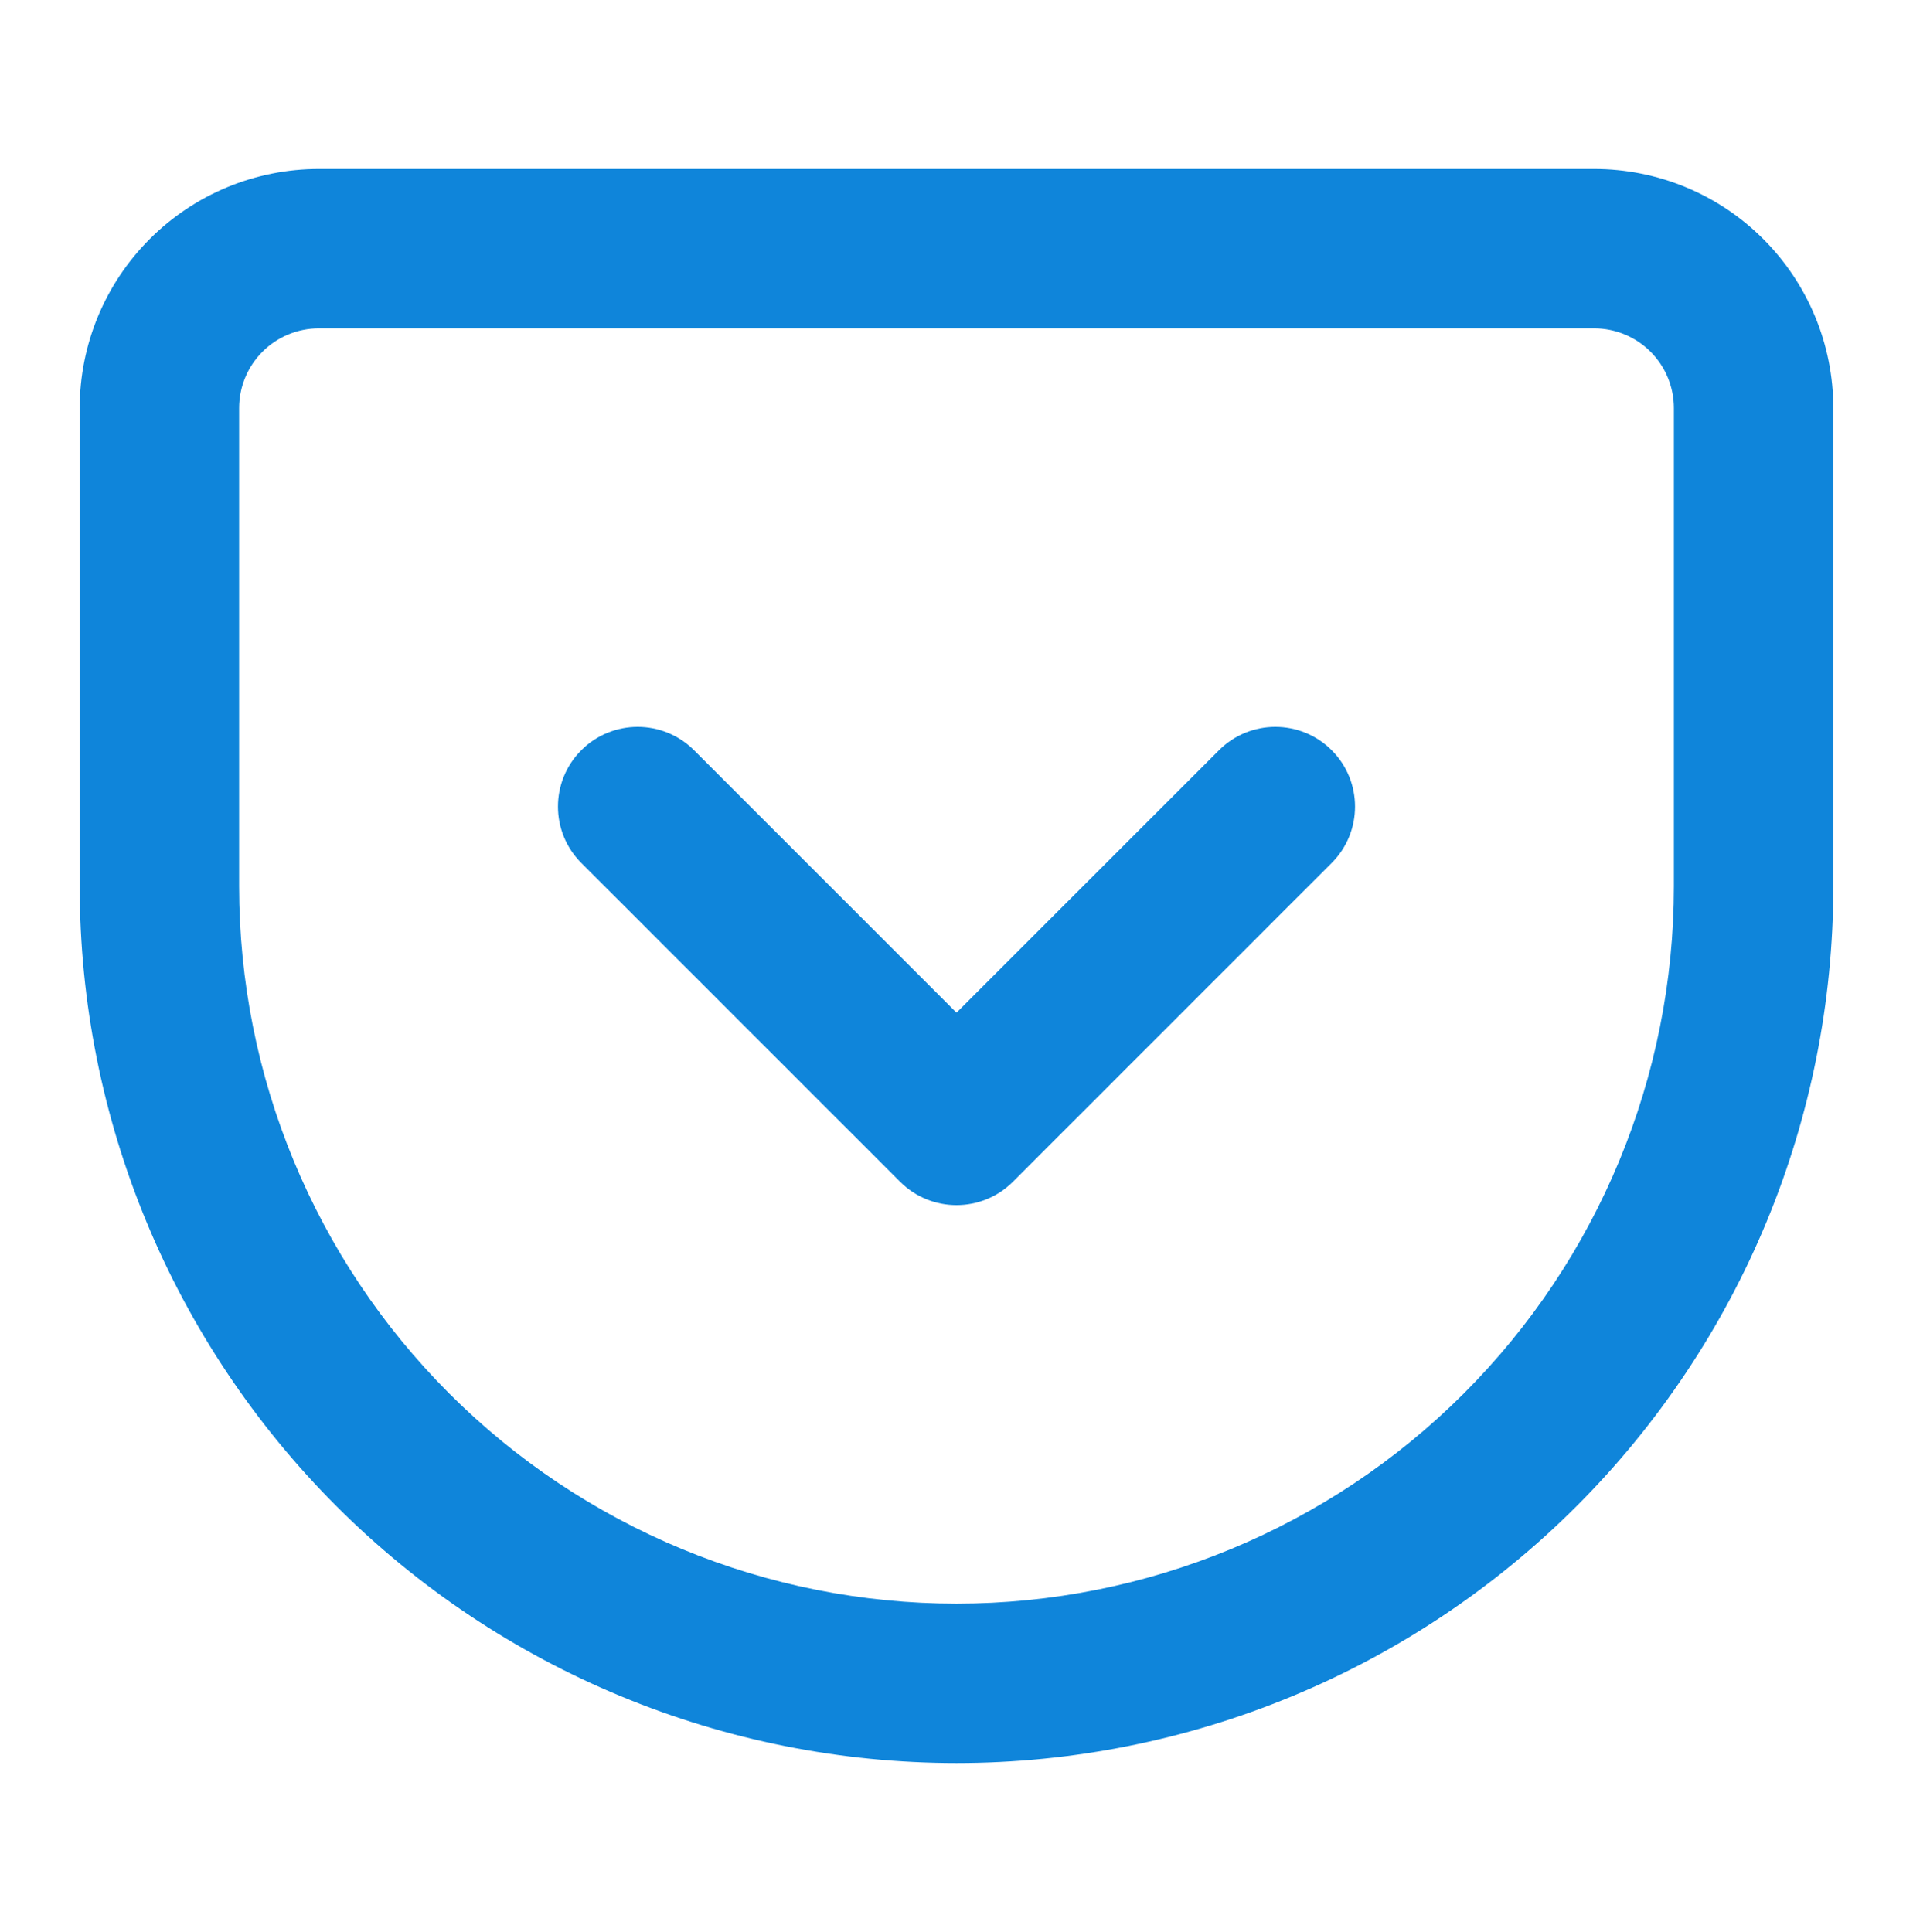<svg width="100" height="101" viewBox="0 0 100 101" fill="none" xmlns="http://www.w3.org/2000/svg">
<path d="M36.28 39.221C34.653 37.593 32.015 37.593 30.387 39.221C28.76 40.848 28.76 43.486 30.387 45.113L47.054 61.78C48.681 63.407 51.319 63.407 52.947 61.78L69.613 45.113C71.24 43.486 71.24 40.848 69.613 39.221C67.986 37.593 65.348 37.593 63.721 39.221L50 52.941L36.28 39.221Z" fill="#0F85DA"/>
<path fill-rule="evenodd" clip-rule="evenodd" d="M83.334 8.834H16.667C13.352 8.834 10.172 10.15 7.828 12.495C5.484 14.839 4.167 18.018 4.167 21.334V46.334C4.167 58.489 8.996 70.147 17.591 78.743C21.847 82.999 26.9 86.375 32.461 88.678C38.021 90.981 43.981 92.167 50 92.167C62.156 92.167 73.814 87.338 82.409 78.743C91.005 70.147 95.834 58.489 95.834 46.334V21.334C95.834 18.018 94.517 14.839 92.172 12.495C89.828 10.15 86.649 8.834 83.334 8.834ZM13.721 18.387C14.502 17.606 15.562 17.167 16.667 17.167H83.334C84.439 17.167 85.499 17.606 86.28 18.387C87.061 19.169 87.5 20.228 87.5 21.334V46.334C87.5 56.279 83.549 65.817 76.517 72.85C69.484 79.883 59.946 83.834 50 83.834C45.076 83.834 40.199 82.864 35.65 80.979C31.1 79.094 26.966 76.332 23.484 72.85C16.451 65.817 12.5 56.279 12.5 46.334V21.334C12.5 20.228 12.939 19.169 13.721 18.387Z" fill="#0F85DA"/>
</svg>
